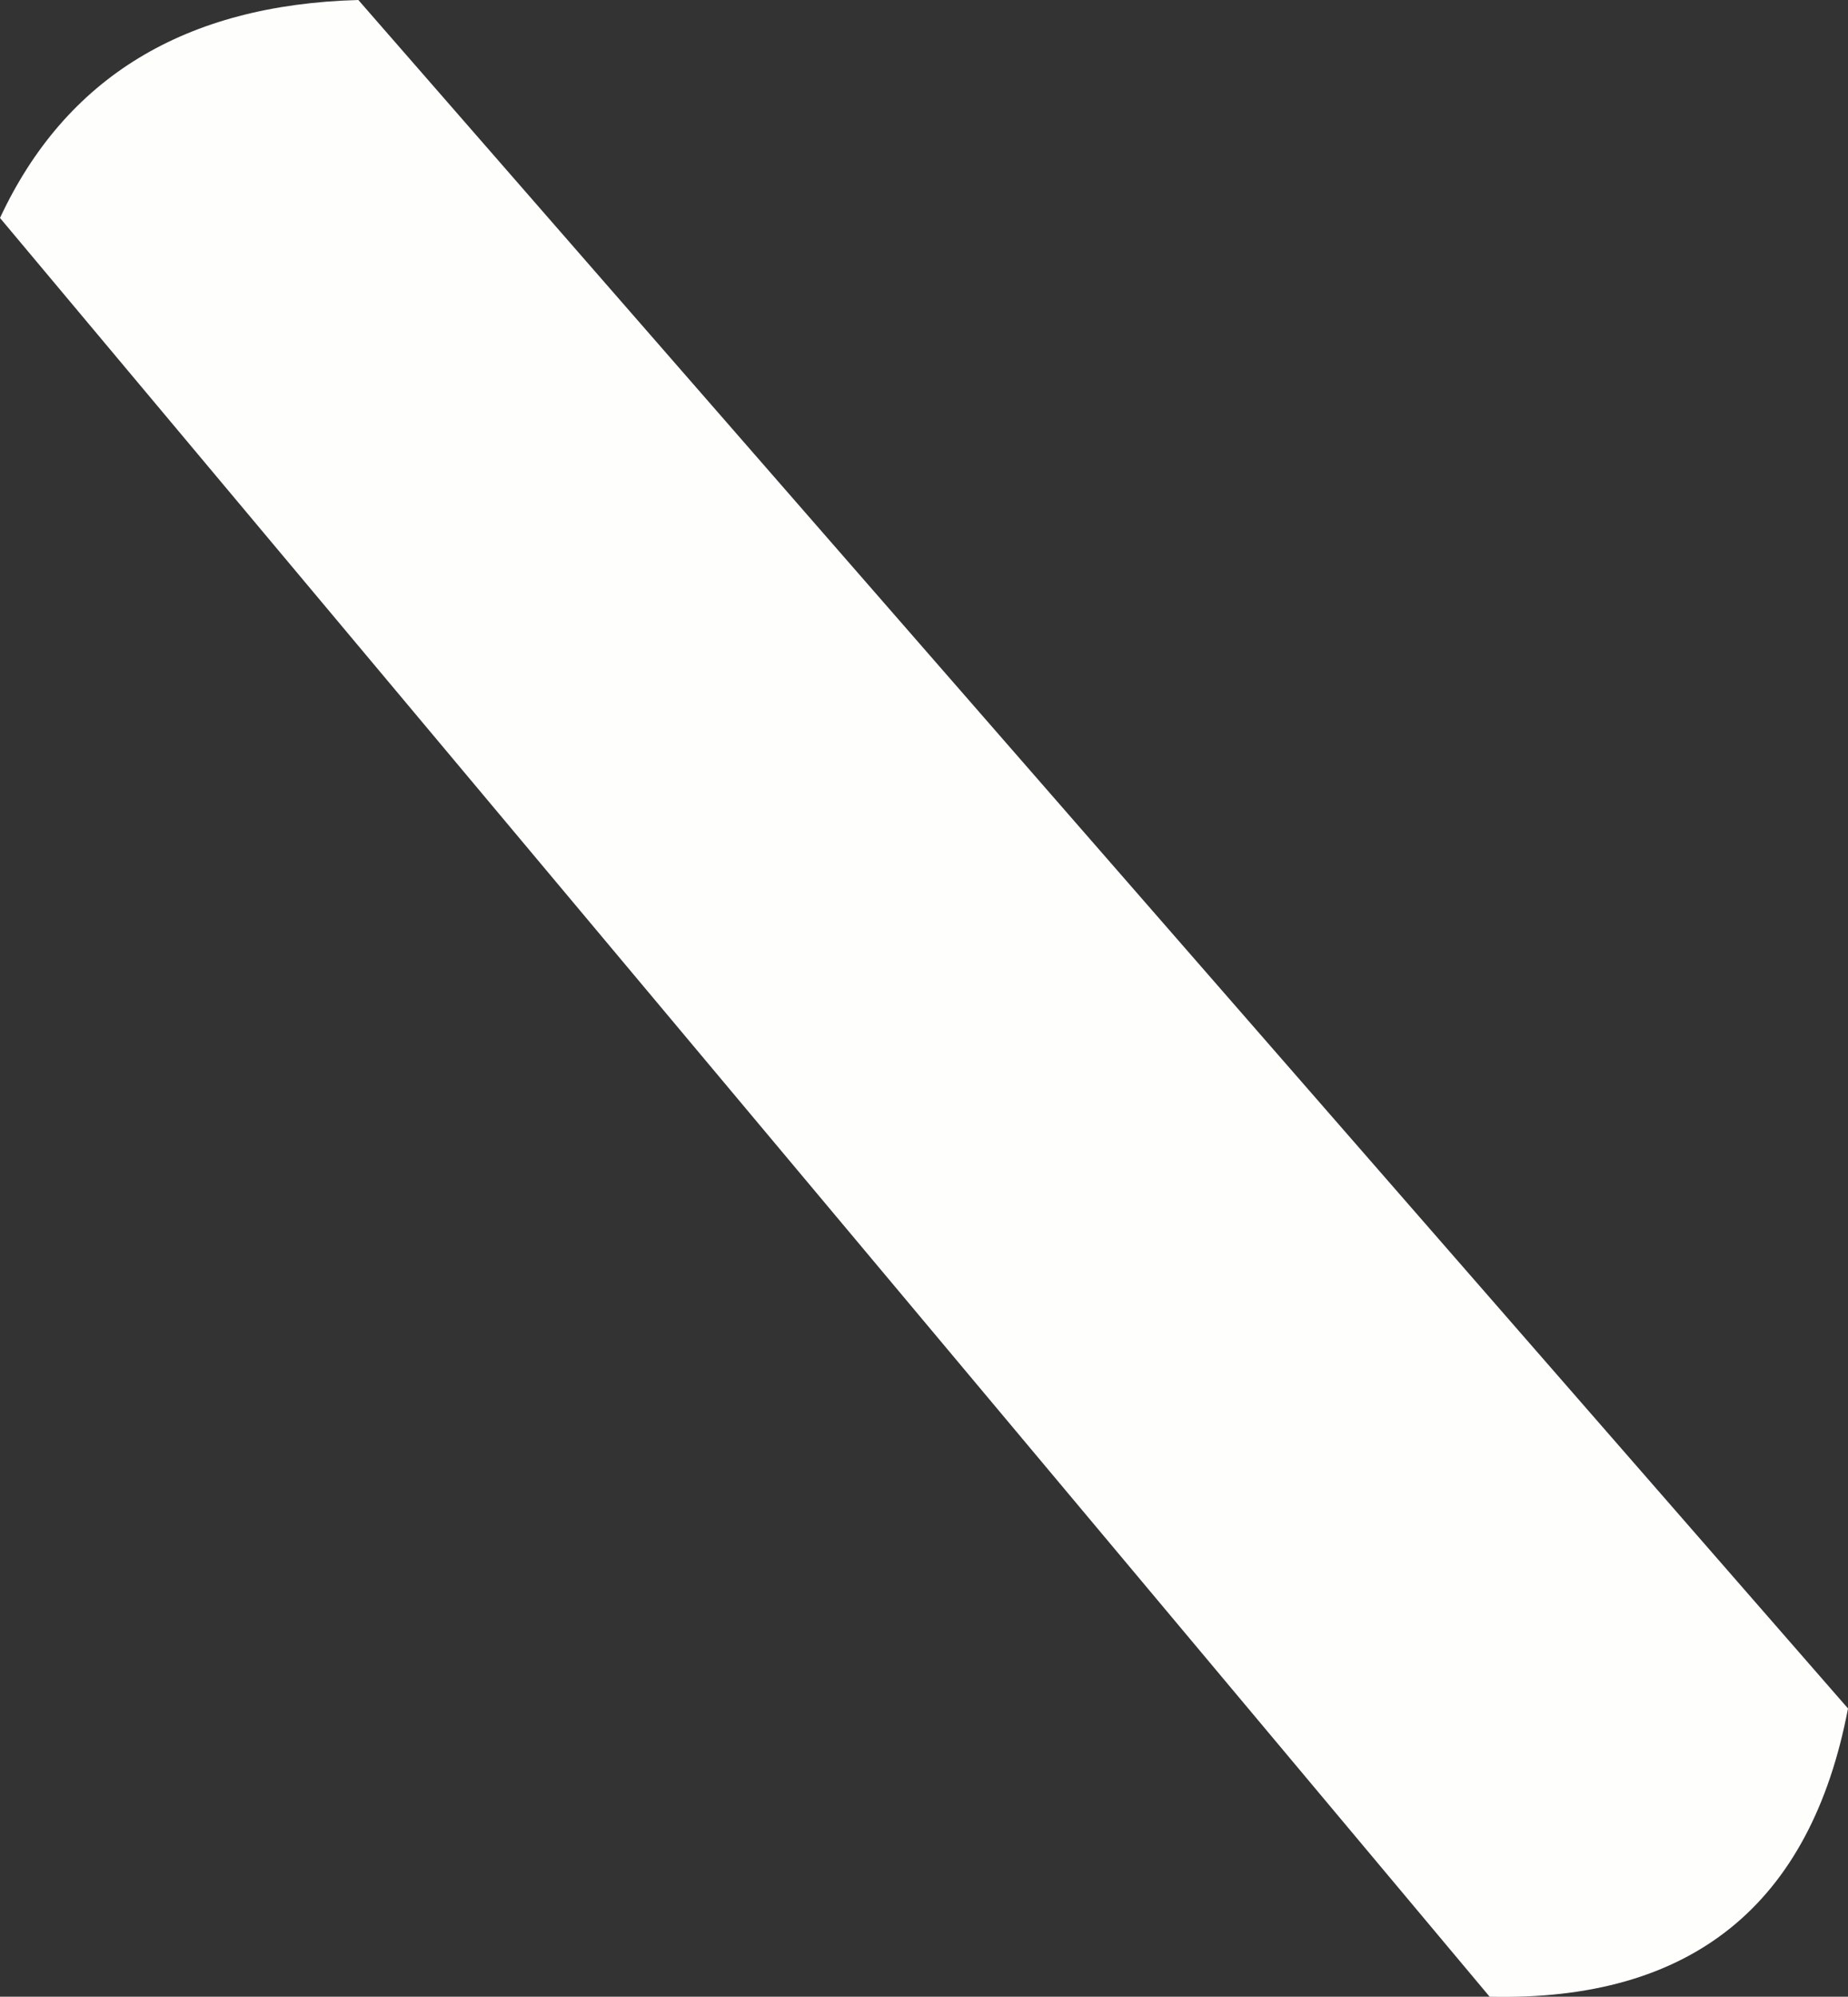 <?xml version="1.0" encoding="UTF-8" standalone="no"?>
<svg xmlns:xlink="http://www.w3.org/1999/xlink" height="14.2px" width="13.15px" xmlns="http://www.w3.org/2000/svg">
  <rect width="100%" height="100%" fill="#333333" stroke="none"/>
  <g transform="matrix(1.0, 0.0, 0.0, 1.0, 6.55, 7.1)">
    <path d="M-4.0 -7.1 L6.6 5.05 Q6.2 7.15 4.05 7.1 L-6.55 -5.55 Q-5.85 -7.05 -4.0 -7.1" fill="#fefffd" fill-rule="evenodd" stroke="none"/>
  </g>
</svg>
